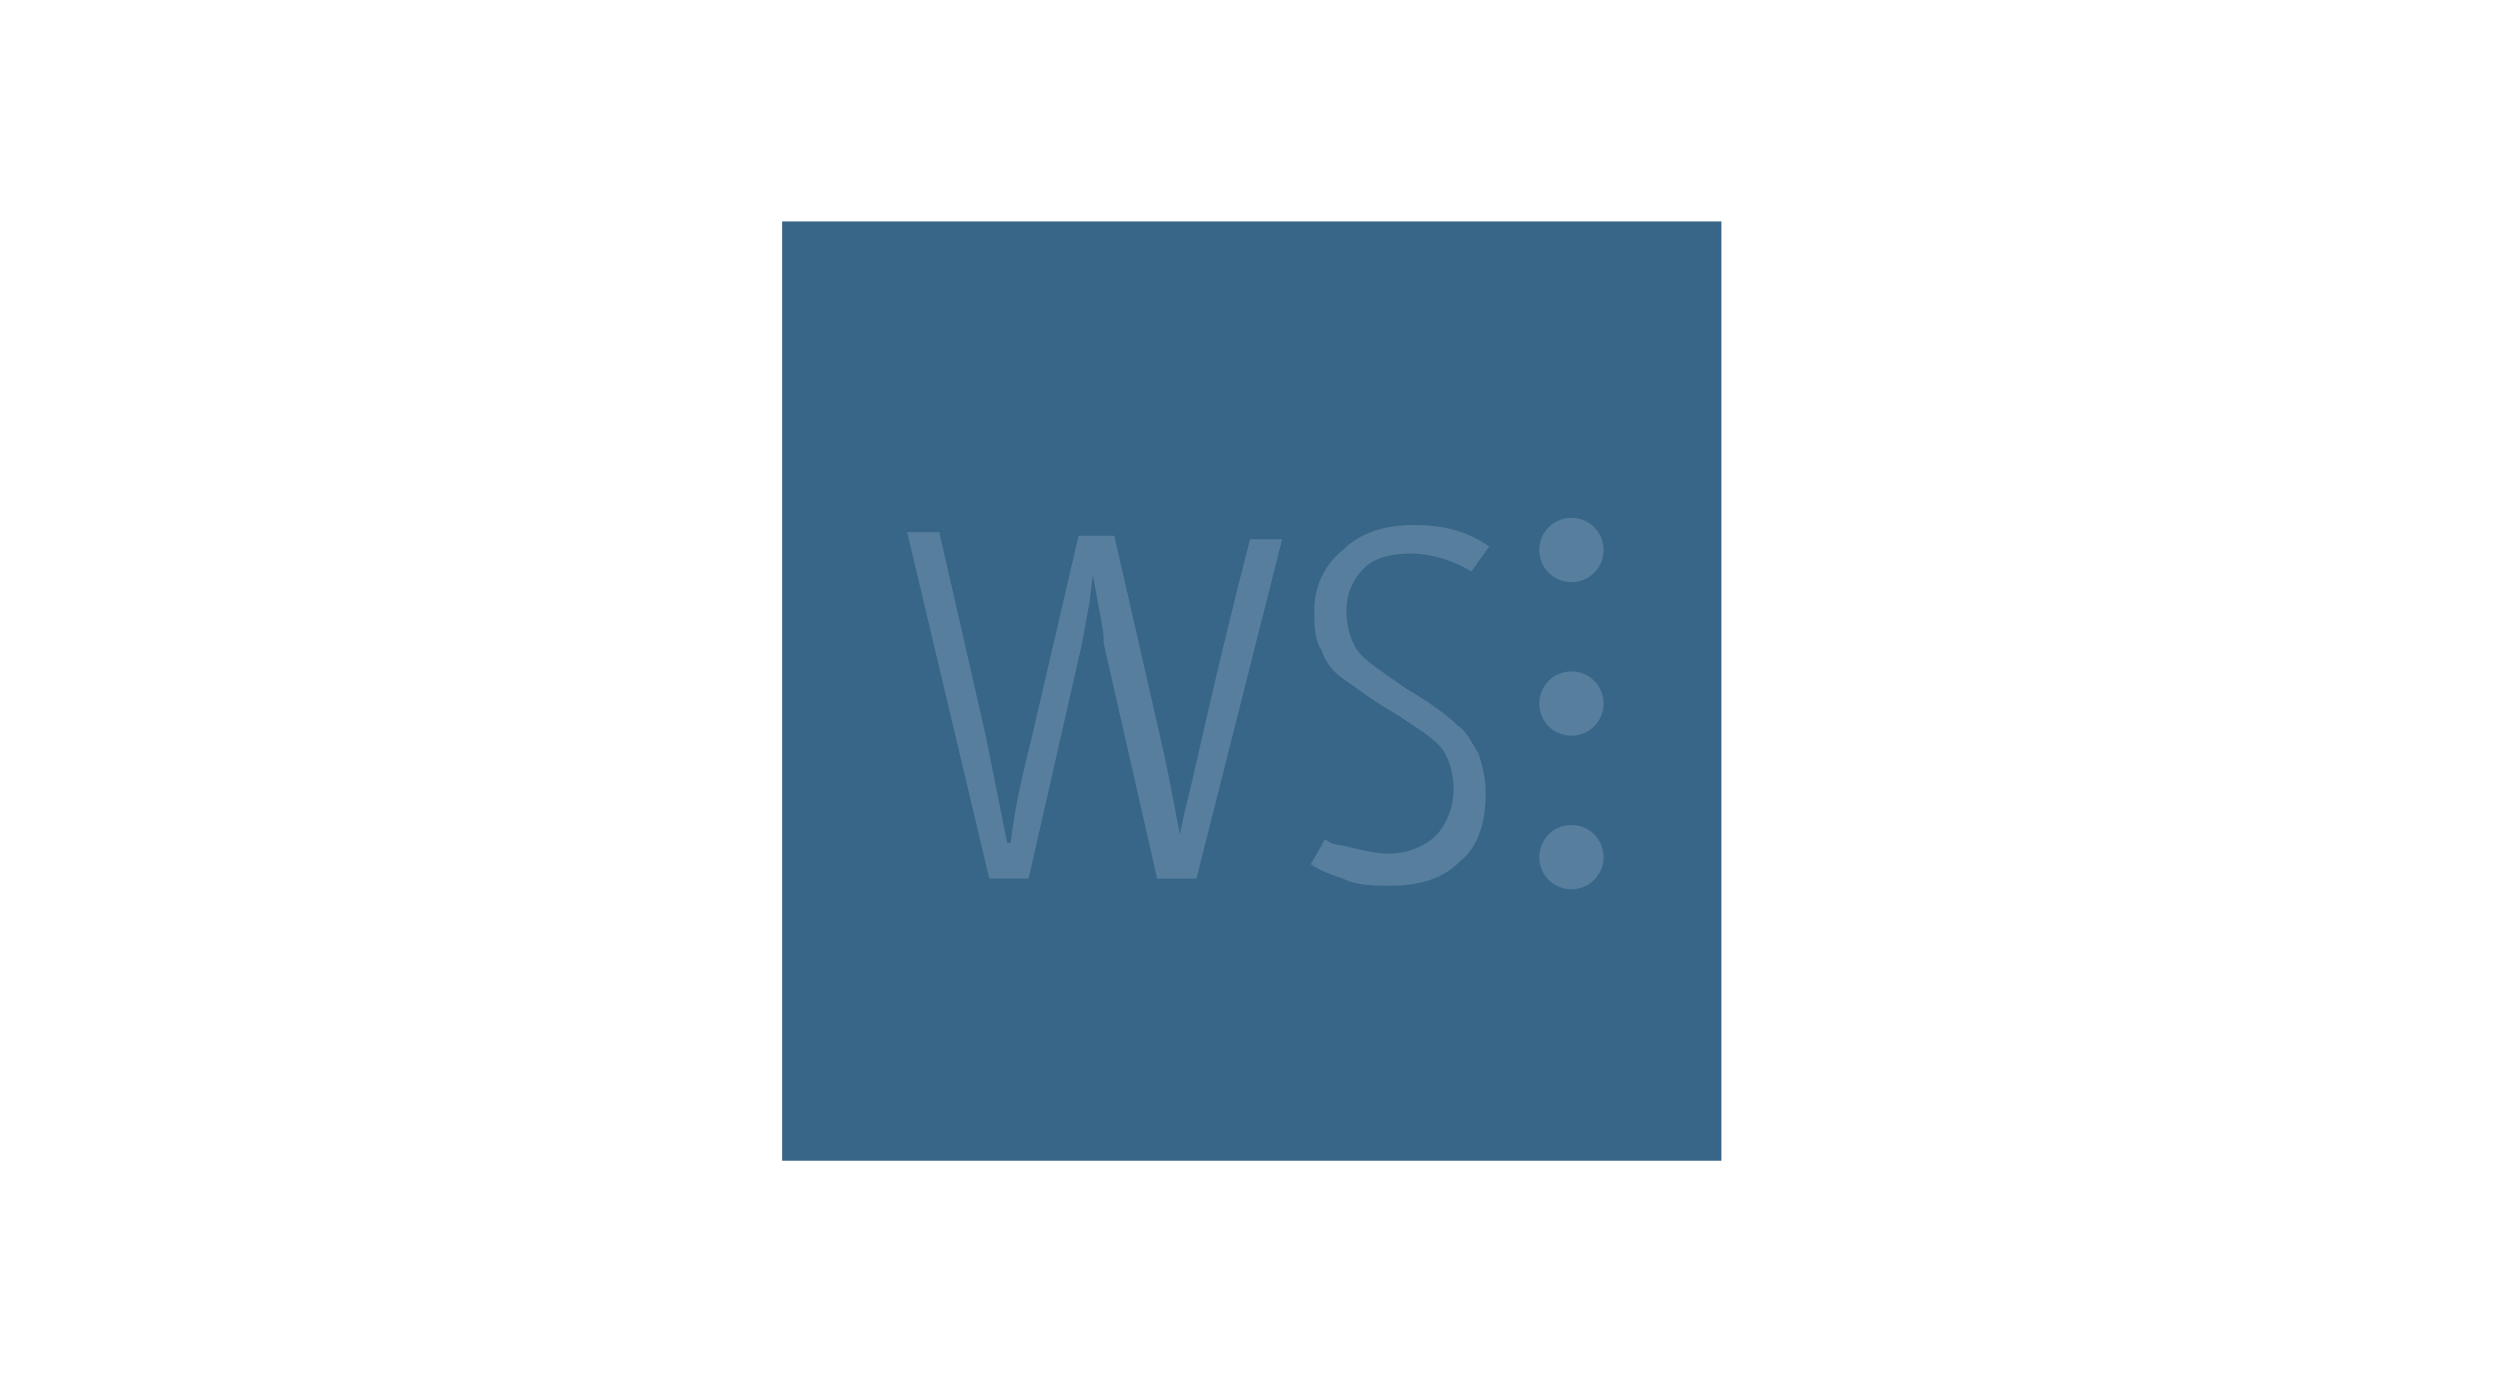 <svg xmlns="http://www.w3.org/2000/svg" viewBox="0 0 70 38.6" style="enable-background:new 0 0 70 38.6"><style>.st2{display:inline;fill:#707980}.st4{fill:#577e9c}</style><g id="Inactive" style="display:none"><path style="display:inline;fill:#4e555b" d="M21.9 6.2h26.3v26.3H21.9z"/><path class="st2" d="M33.5 24.6h-1.1L30.9 18v-.2c0-.1-.1-.6-.3-1.7l-.1.8-.2 1.1-1.5 6.6h-1.1l-2.3-9.7h.9l1.3 5.7.6 3h.1c.1-.9.3-1.8.6-3l1.3-5.6h1l1.3 5.7c.1.4.3 1.4.6 3H33c0-.2.1-.7.3-1.5.2-.8.7-3.2 1.7-7.1h.9l-2.4 9.5zM40.9 24.1c-.5.5-1.1.7-2 .7-.4 0-.9 0-1.3-.2-.3-.1-.6-.2-.9-.4l.4-.7c.3.2.2.1.6.2.4.1.8.2 1.2.2.5 0 1-.2 1.3-.5.3-.3.5-.8.5-1.3 0-.4-.1-.8-.3-1.1-.2-.3-.7-.6-1.3-1-.7-.4-1.2-.8-1.5-1-.3-.2-.5-.5-.6-.8-.2-.3-.2-.7-.2-1.1 0-.7.3-1.3.8-1.7.5-.5 1.2-.7 2-.7.9 0 1.5.2 2.1.6l-.5.7c-.5-.3-1.1-.5-1.7-.5-.5 0-1 .1-1.3.4-.3.3-.5.7-.5 1.2 0 .4.1.8.3 1.1.2.3.7.6 1.4 1.1.7.4 1.2.8 1.4 1 .3.2.4.5.6.8.1.3.2.7.2 1.1 0 .8-.2 1.5-.7 1.9zM44 24.9c-.5 0-.9-.4-.9-.9s.4-.9.9-.9.9.4.9.9-.4.9-.9.9zM44 20.6c-.5 0-.9-.4-.9-.9s.4-.9.9-.9.9.4.9.9-.4.9-.9.9zM44 16.3c-.5 0-.9-.4-.9-.9s.4-.9.9-.9.9.4.9.9-.4.9-.9.9z"/></g><g id="Active_1_"><path style="fill:#386689" d="M21.9 6.2h26.3v26.3H21.9z"/><path class="st4" d="M33.5 24.6h-1.1L30.9 18v-.2c0-.1-.1-.6-.3-1.7l-.1.8-.2 1.1-1.5 6.6h-1.1l-2.3-9.7h.9l1.3 5.7.6 3h.1c.1-.9.3-1.8.6-3l1.3-5.6h1l1.3 5.7c.1.4.3 1.4.6 3H33c0-.2.1-.7.3-1.5.2-.8.7-3.2 1.7-7.1h.9l-2.4 9.5zM40.9 24.1c-.5.5-1.1.7-2 .7-.4 0-.9 0-1.3-.2-.3-.1-.6-.2-.9-.4l.4-.7c.3.2.2.1.6.2.4.1.8.2 1.2.2.5 0 1-.2 1.3-.5.3-.3.5-.8.5-1.3 0-.4-.1-.8-.3-1.1-.2-.3-.7-.6-1.3-1-.7-.4-1.2-.8-1.5-1-.3-.2-.5-.5-.6-.8-.2-.3-.2-.7-.2-1.1 0-.7.3-1.3.8-1.7.5-.5 1.2-.7 2-.7.9 0 1.5.2 2.1.6l-.5.7c-.5-.3-1.1-.5-1.7-.5-.5 0-1 .1-1.3.4-.3.3-.5.7-.5 1.2 0 .4.1.8.3 1.1.2.3.7.6 1.4 1.1.7.4 1.2.8 1.4 1 .3.2.4.5.6.8.1.3.2.7.2 1.1 0 .8-.2 1.5-.7 1.9zM44 24.9c-.5 0-.9-.4-.9-.9s.4-.9.9-.9.9.4.9.9-.4.9-.9.9zM44 20.6c-.5 0-.9-.4-.9-.9s.4-.9.9-.9.9.4.9.9-.4.9-.9.9zM44 16.3c-.5 0-.9-.4-.9-.9s.4-.9.9-.9.9.4.9.9-.4.9-.9.9z"/></g></svg>